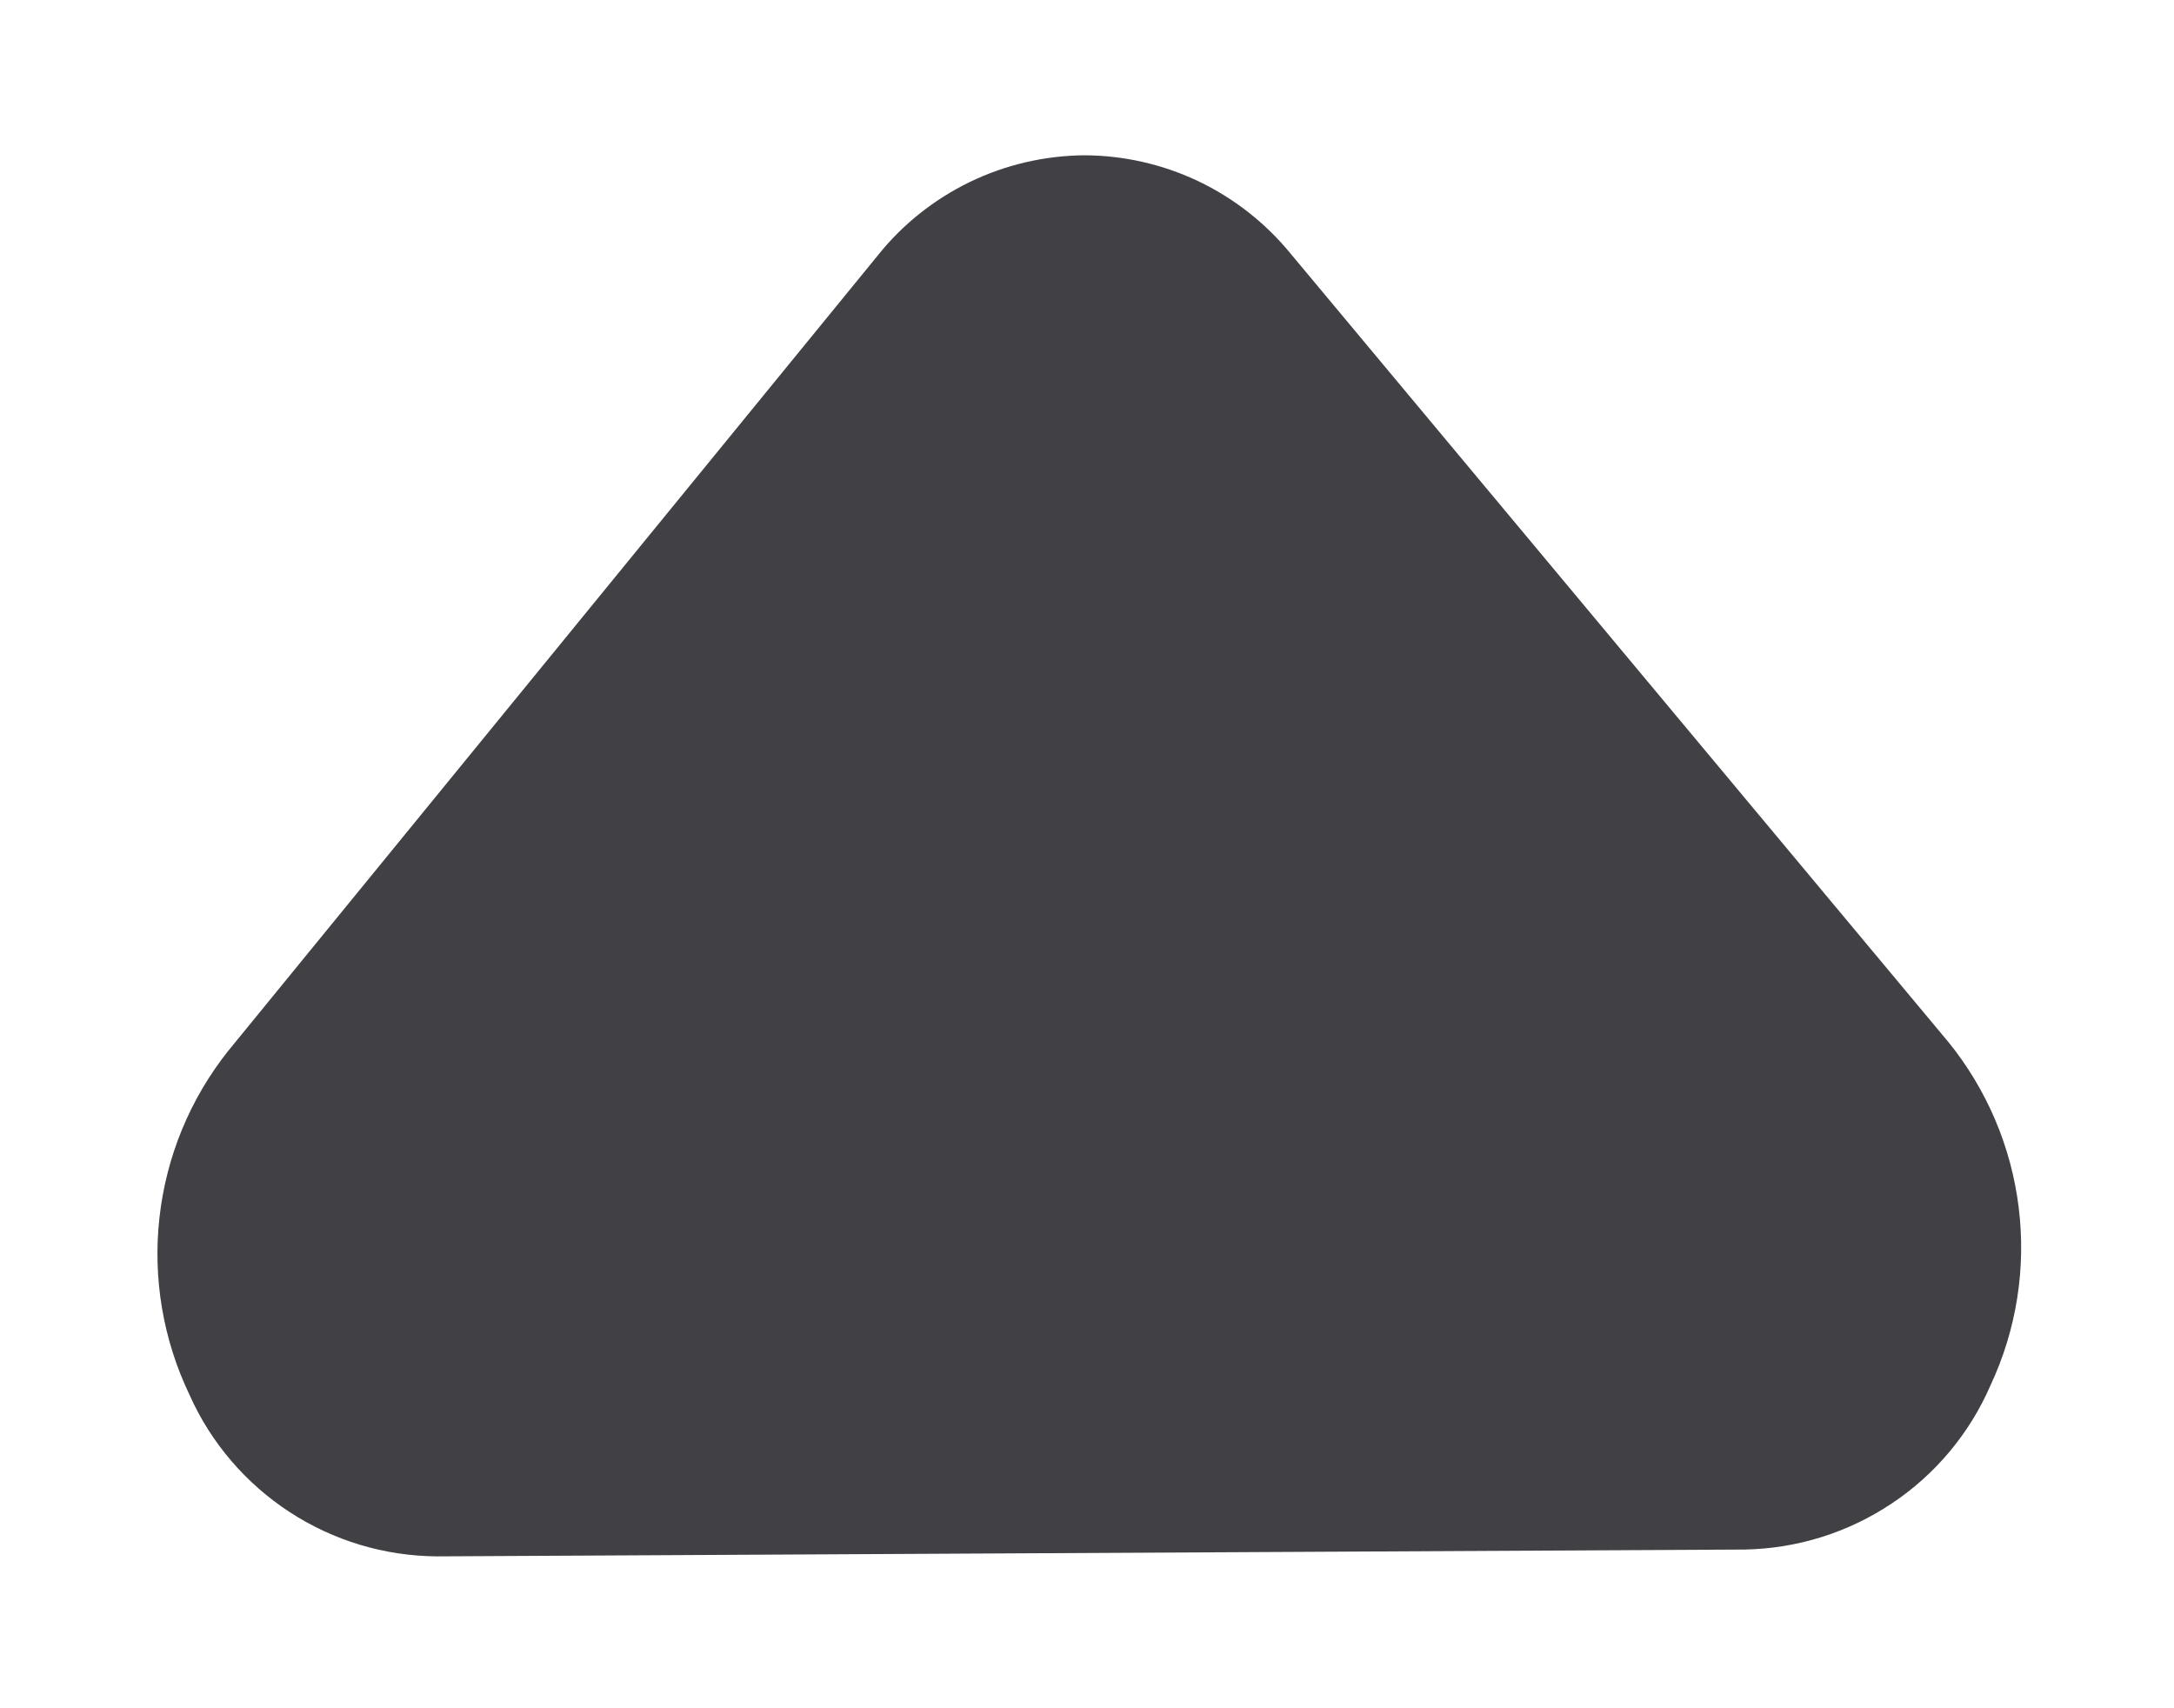 <svg width="14" height="11" viewBox="0 0 14 11" fill="none" xmlns="http://www.w3.org/2000/svg">
<path d="M6.977 1C7.233 1 7.485 1.057 7.715 1.166C7.946 1.276 8.149 1.435 8.311 1.633L12.548 6.711C12.795 7.016 12.952 7.385 13 7.776C13.048 8.166 12.986 8.562 12.819 8.919C12.685 9.229 12.464 9.494 12.183 9.681C11.902 9.869 11.573 9.972 11.235 9.978L2.815 10.022C2.477 10.02 2.147 9.921 1.864 9.736C1.581 9.551 1.357 9.289 1.22 8.981C1.05 8.626 0.983 8.23 1.027 7.839C1.071 7.448 1.223 7.078 1.468 6.769L5.651 1.647C5.81 1.447 6.012 1.286 6.241 1.174C6.471 1.062 6.722 1.003 6.977 1Z" fill="#414145"/>
</svg>
